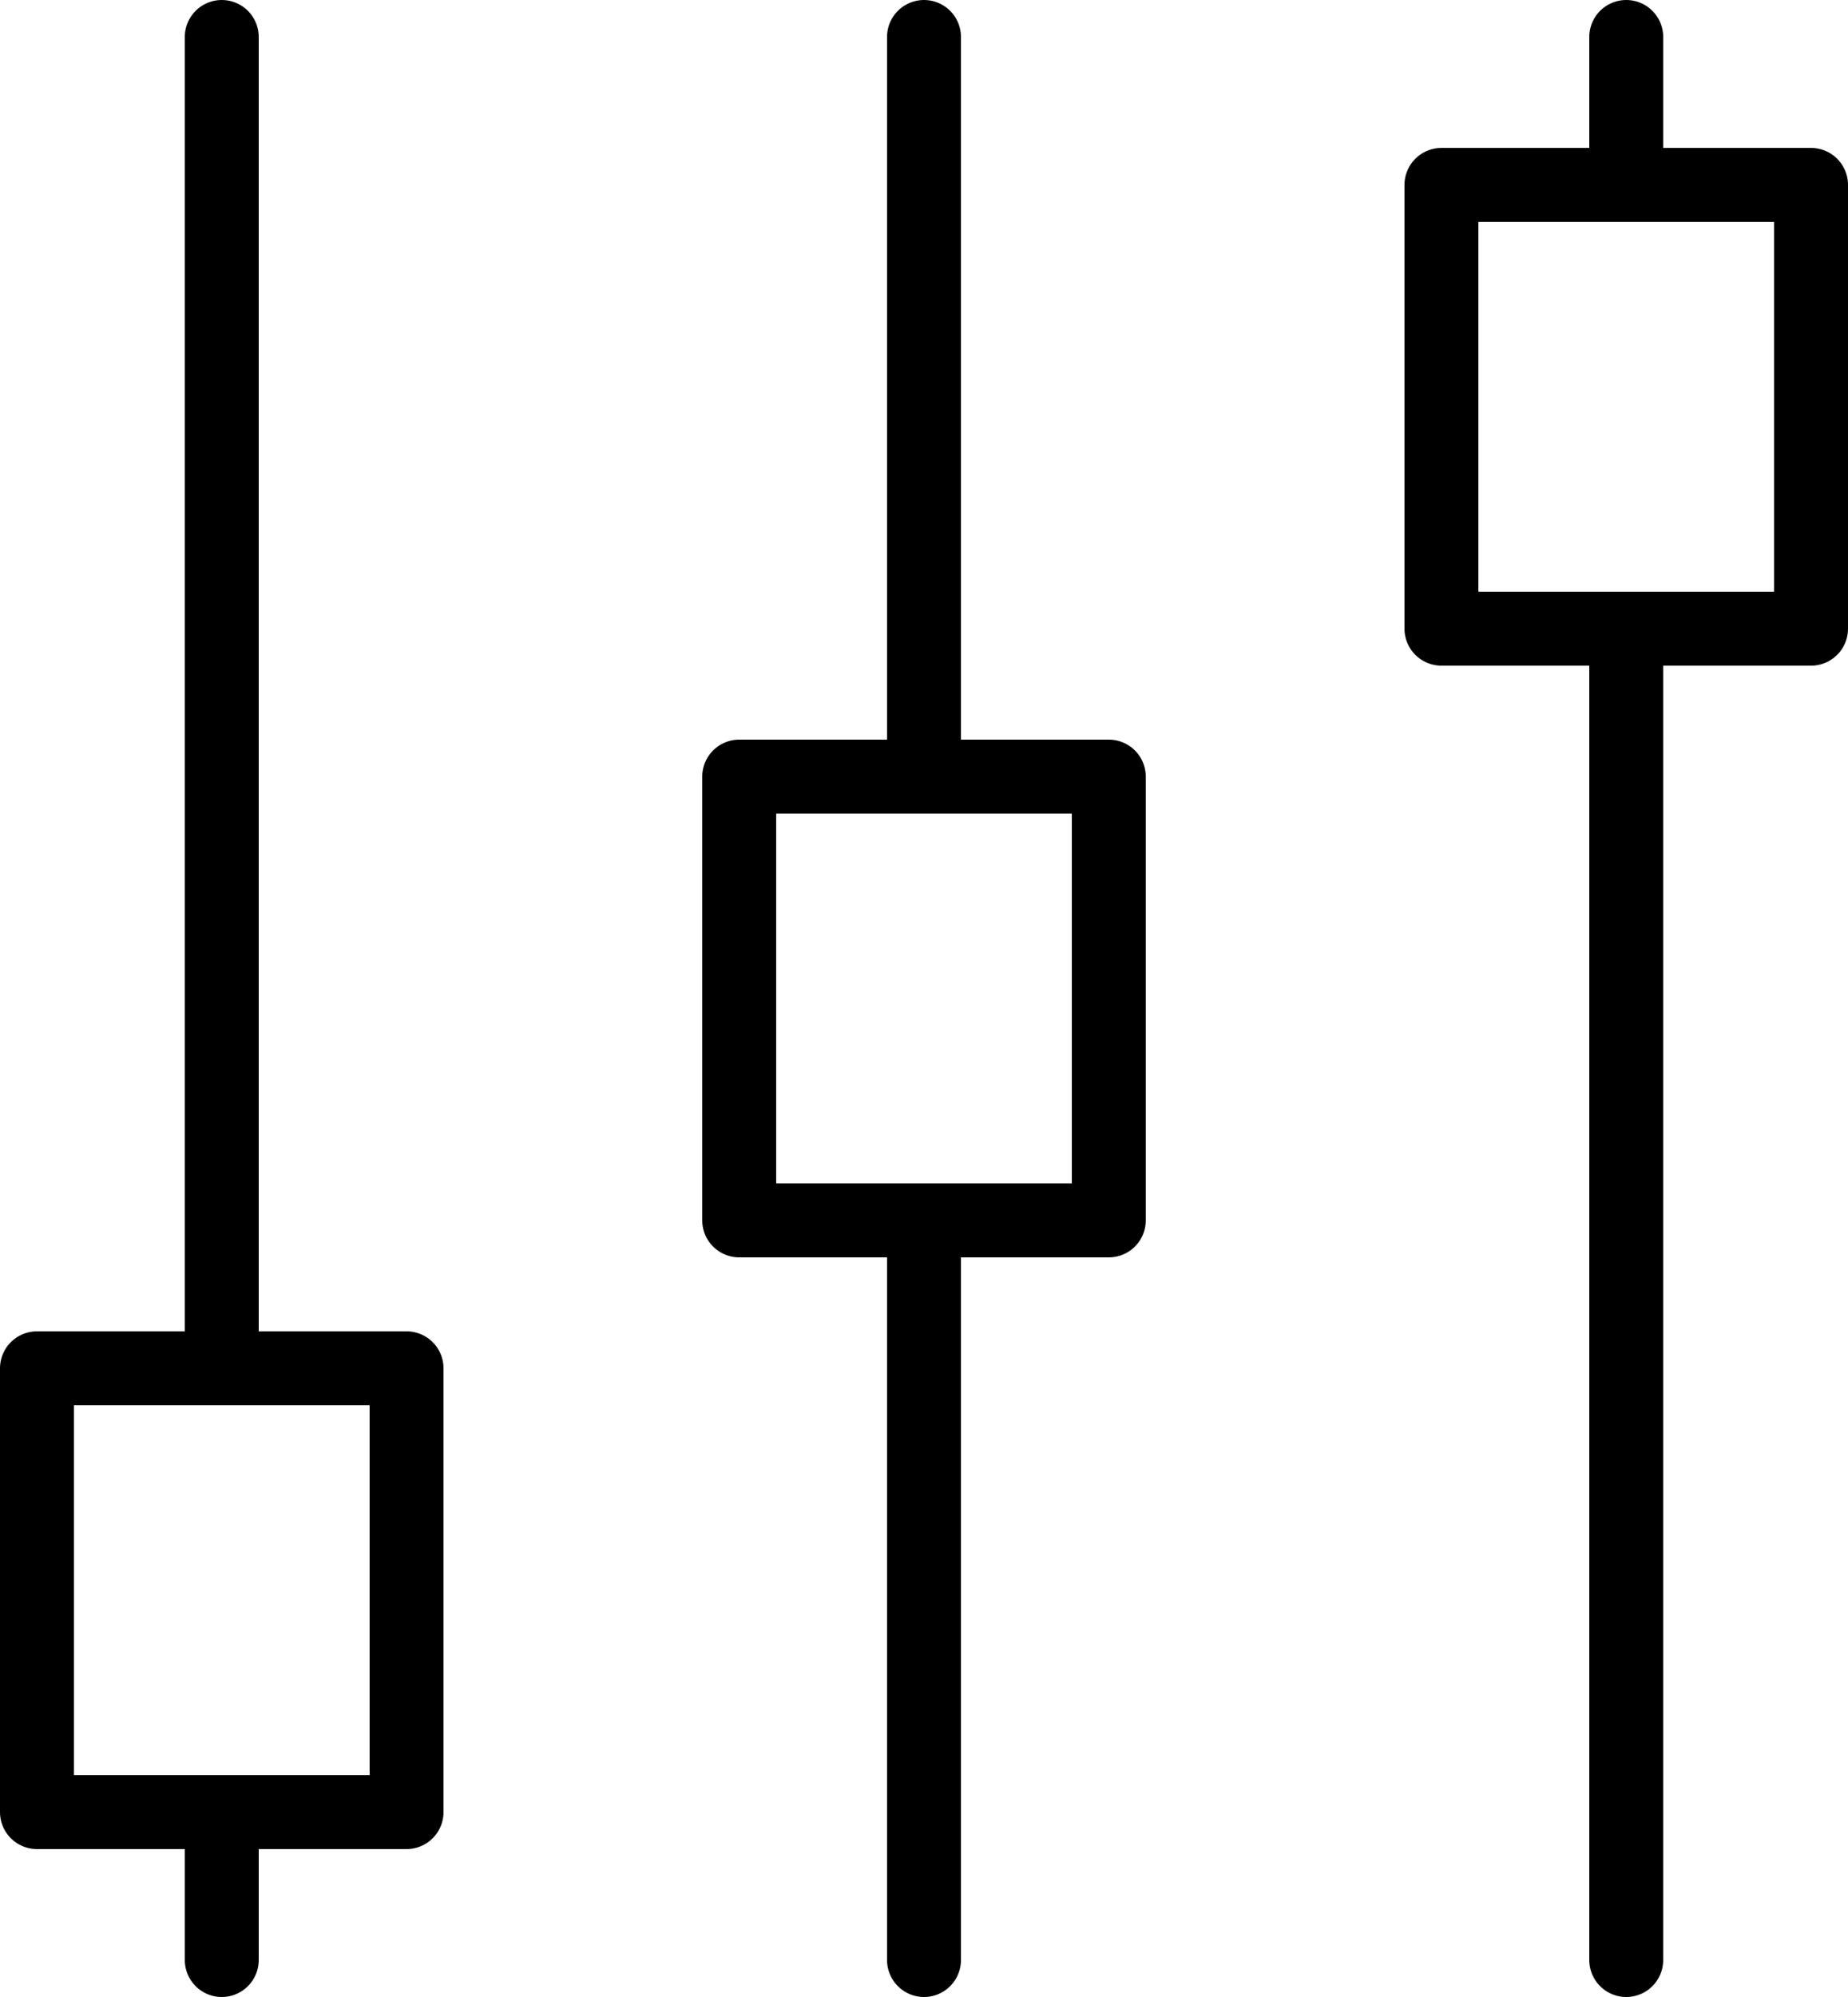 <?xml version="1.0" encoding="UTF-8" standalone="no"?>
<svg width="50px" height="54px" viewBox="0 0 50 54" version="1.1" xmlns="http://www.w3.org/2000/svg" xmlns:xlink="http://www.w3.org/1999/xlink" xmlns:sketch="http://www.bohemiancoding.com/sketch/ns">
    <!-- Generator: Sketch 3.2.2 (9983) - http://www.bohemiancoding.com/sketch -->
    <title>118 - Controls (Outline)</title>
    <desc>Created with Sketch.</desc>
    <defs></defs>
    <g id="Page-1" stroke="none" stroke-width="1" fill="none" fill-rule="evenodd" sketch:type="MSPage">
        <g id="Icons" sketch:type="MSArtboardGroup" transform="translate(-365, -3480)" stroke="#000000" stroke-width="2" stroke-linecap="round" stroke-linejoin="round">
            <g id="118---Controls-(Outline)" sketch:type="MSLayerGroup" transform="translate(366, 3481)">
                <path d="M5,36 L5,0 L5,36 Z" id="Path" sketch:type="MSShapeGroup"></path>
                <path d="M0,36 L10,36 L10,48 L0,48 L0,36 Z" id="Path" sketch:type="MSShapeGroup"></path>
                <path d="M5,48 L5,52 L5,48 Z" id="Path" sketch:type="MSShapeGroup"></path>
                <path d="M24,20 L24,0 L24,20 Z" id="Path" sketch:type="MSShapeGroup"></path>
                <path d="M19,20 L29,20 L29,32 L19,32 L19,20 Z" id="Path" sketch:type="MSShapeGroup"></path>
                <path d="M24,32 L24,52 L24,32 Z" id="Path" sketch:type="MSShapeGroup"></path>
                <path d="M43,16 L43,52 L43,16 Z" id="Path" sketch:type="MSShapeGroup"></path>
                <path d="M38,4 L48,4 L48,16 L38,16 L38,4 Z" id="Path" sketch:type="MSShapeGroup"></path>
                <path d="M43,4 L43,0 L43,4 Z" id="Path" sketch:type="MSShapeGroup"></path>
            </g>
        </g>
    </g>
</svg>